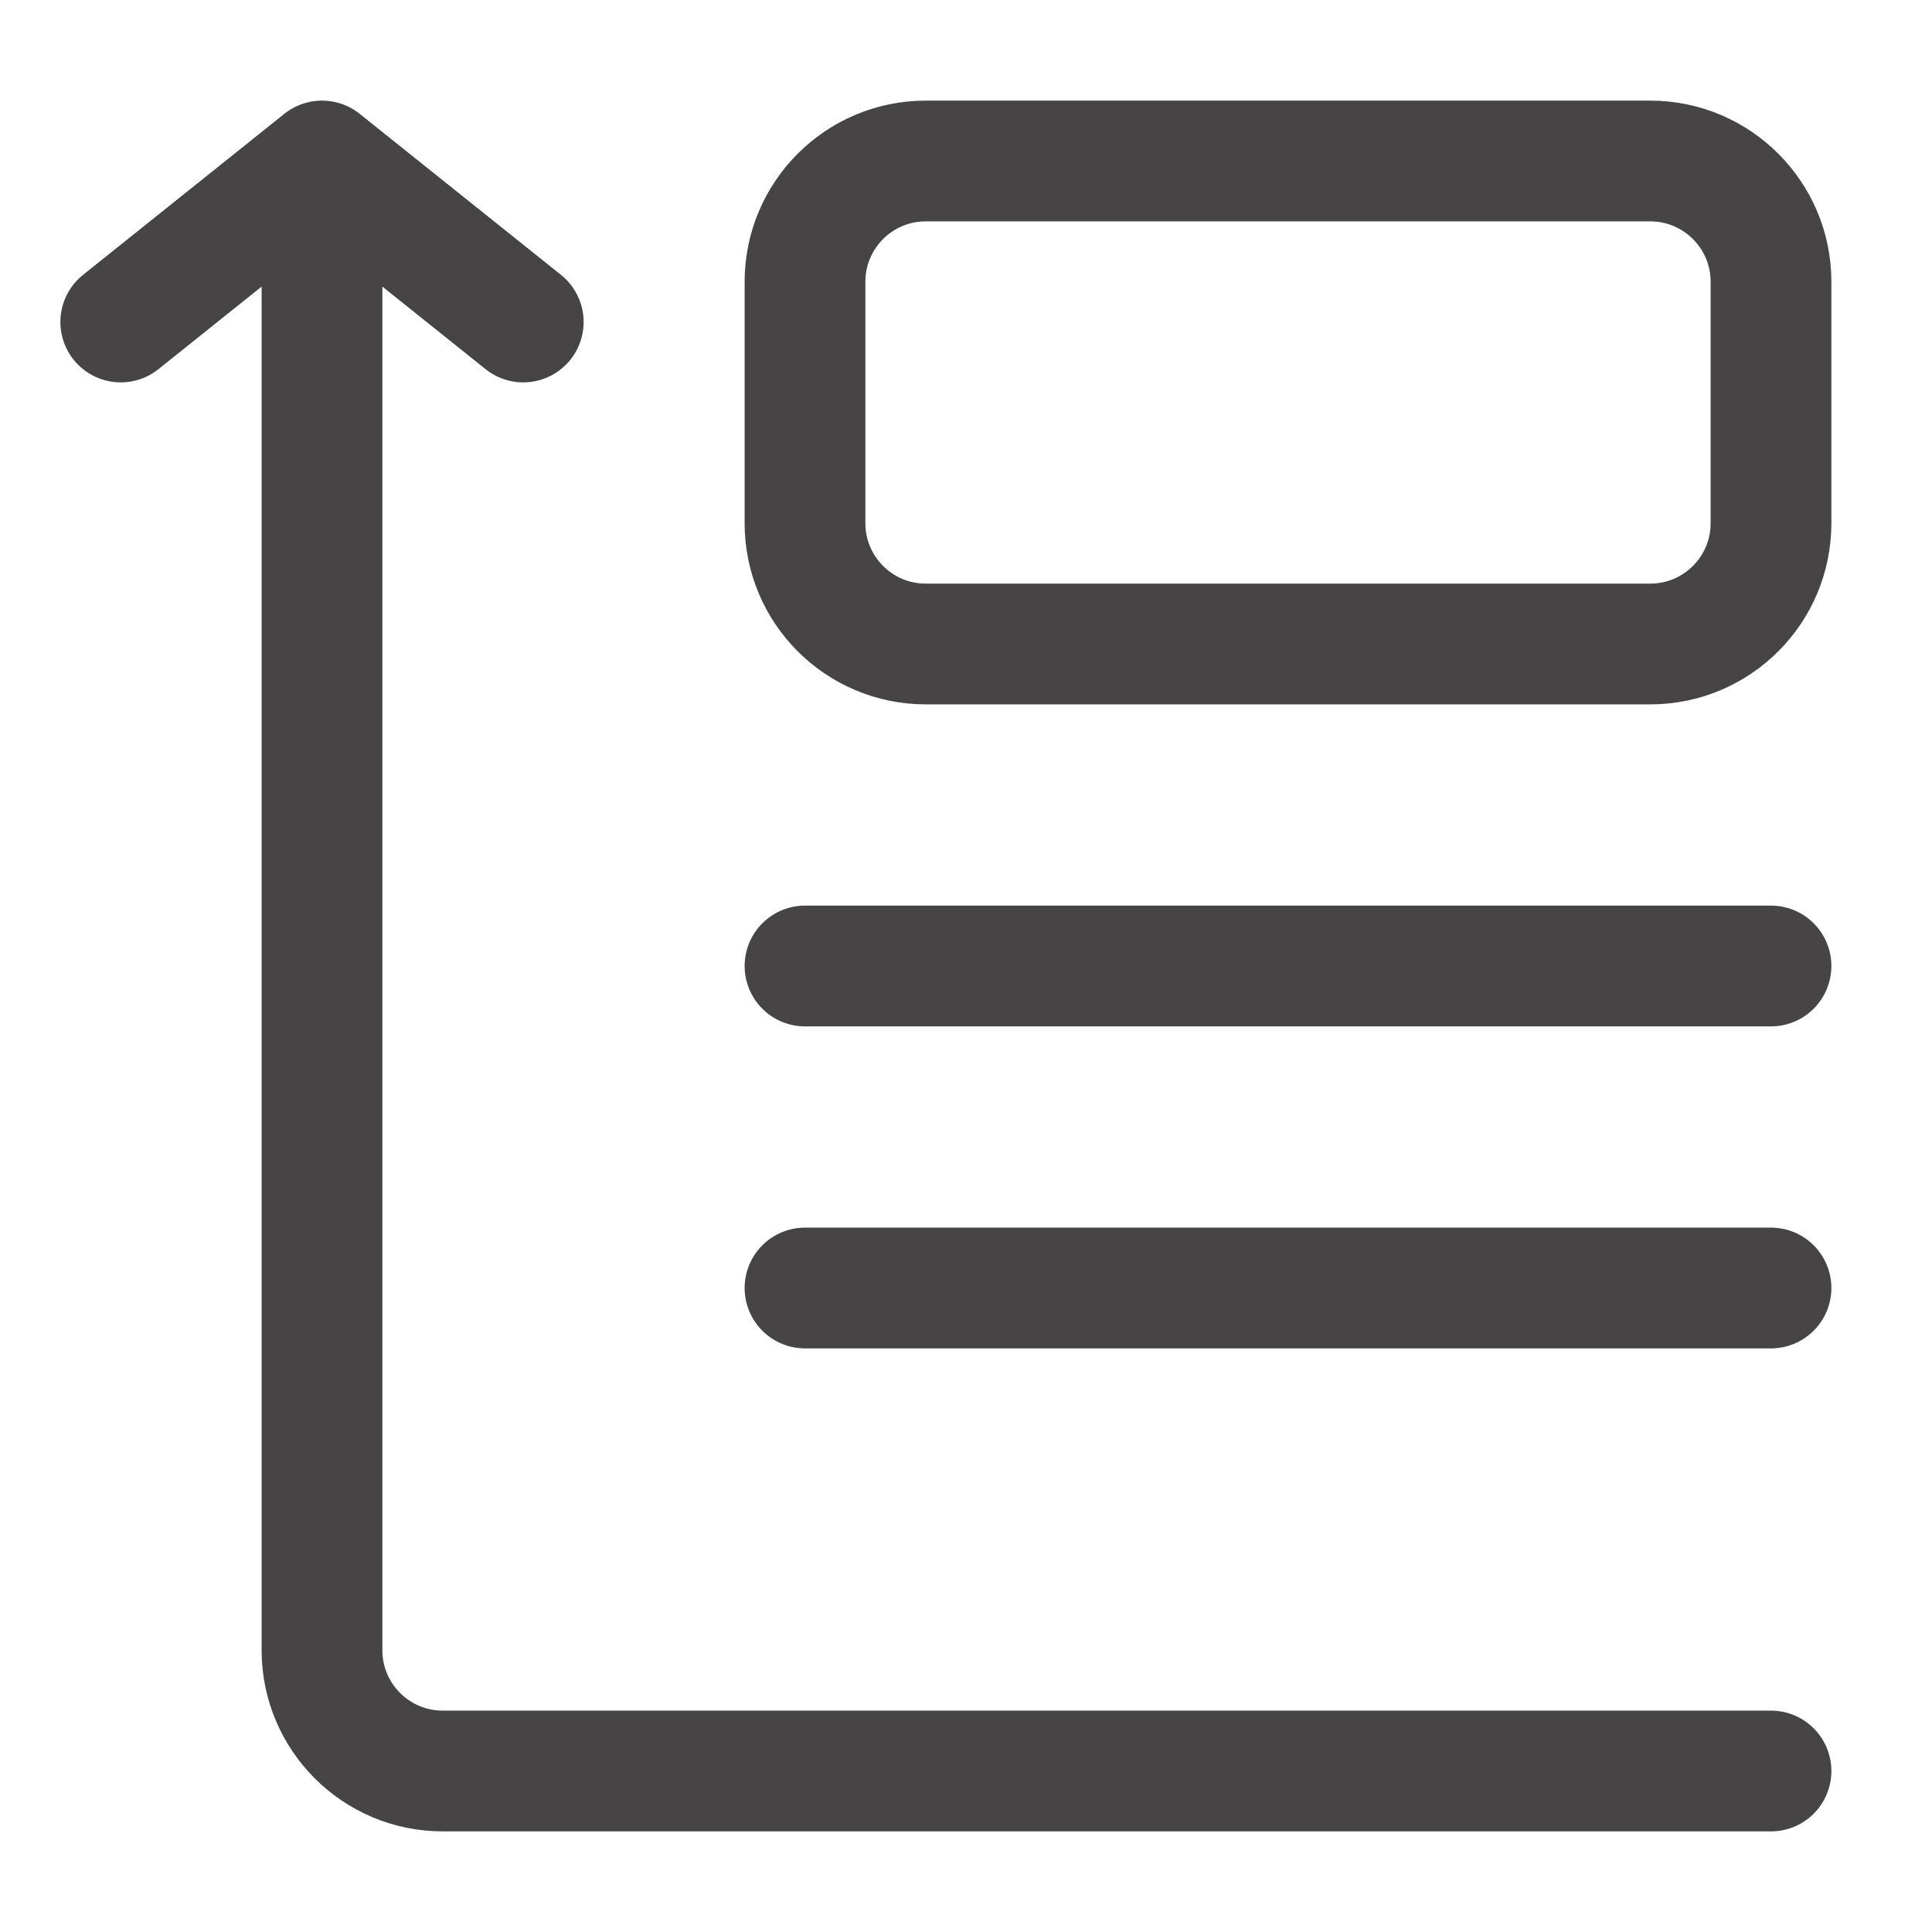 <svg width="24" height="24" viewBox="0 0 24 24" fill="none" xmlns="http://www.w3.org/2000/svg">
<path d="M22 22H5.5C4.672 22 4 21.328 4 20.5V2M4 2L6.5 4M4 2L1.5 4M22 12H10M22 16H10M20.5 8H11.5C10.672 8 10 7.328 10 6.5V3.5C10 2.672 10.672 2 11.5 2H20.5C21.328 2 22 2.672 22 3.5V6.5C22 7.328 21.328 8 20.5 8Z" stroke="#474445" stroke-width="1.5" stroke-linecap="round" stroke-linejoin="round"/>
</svg>
